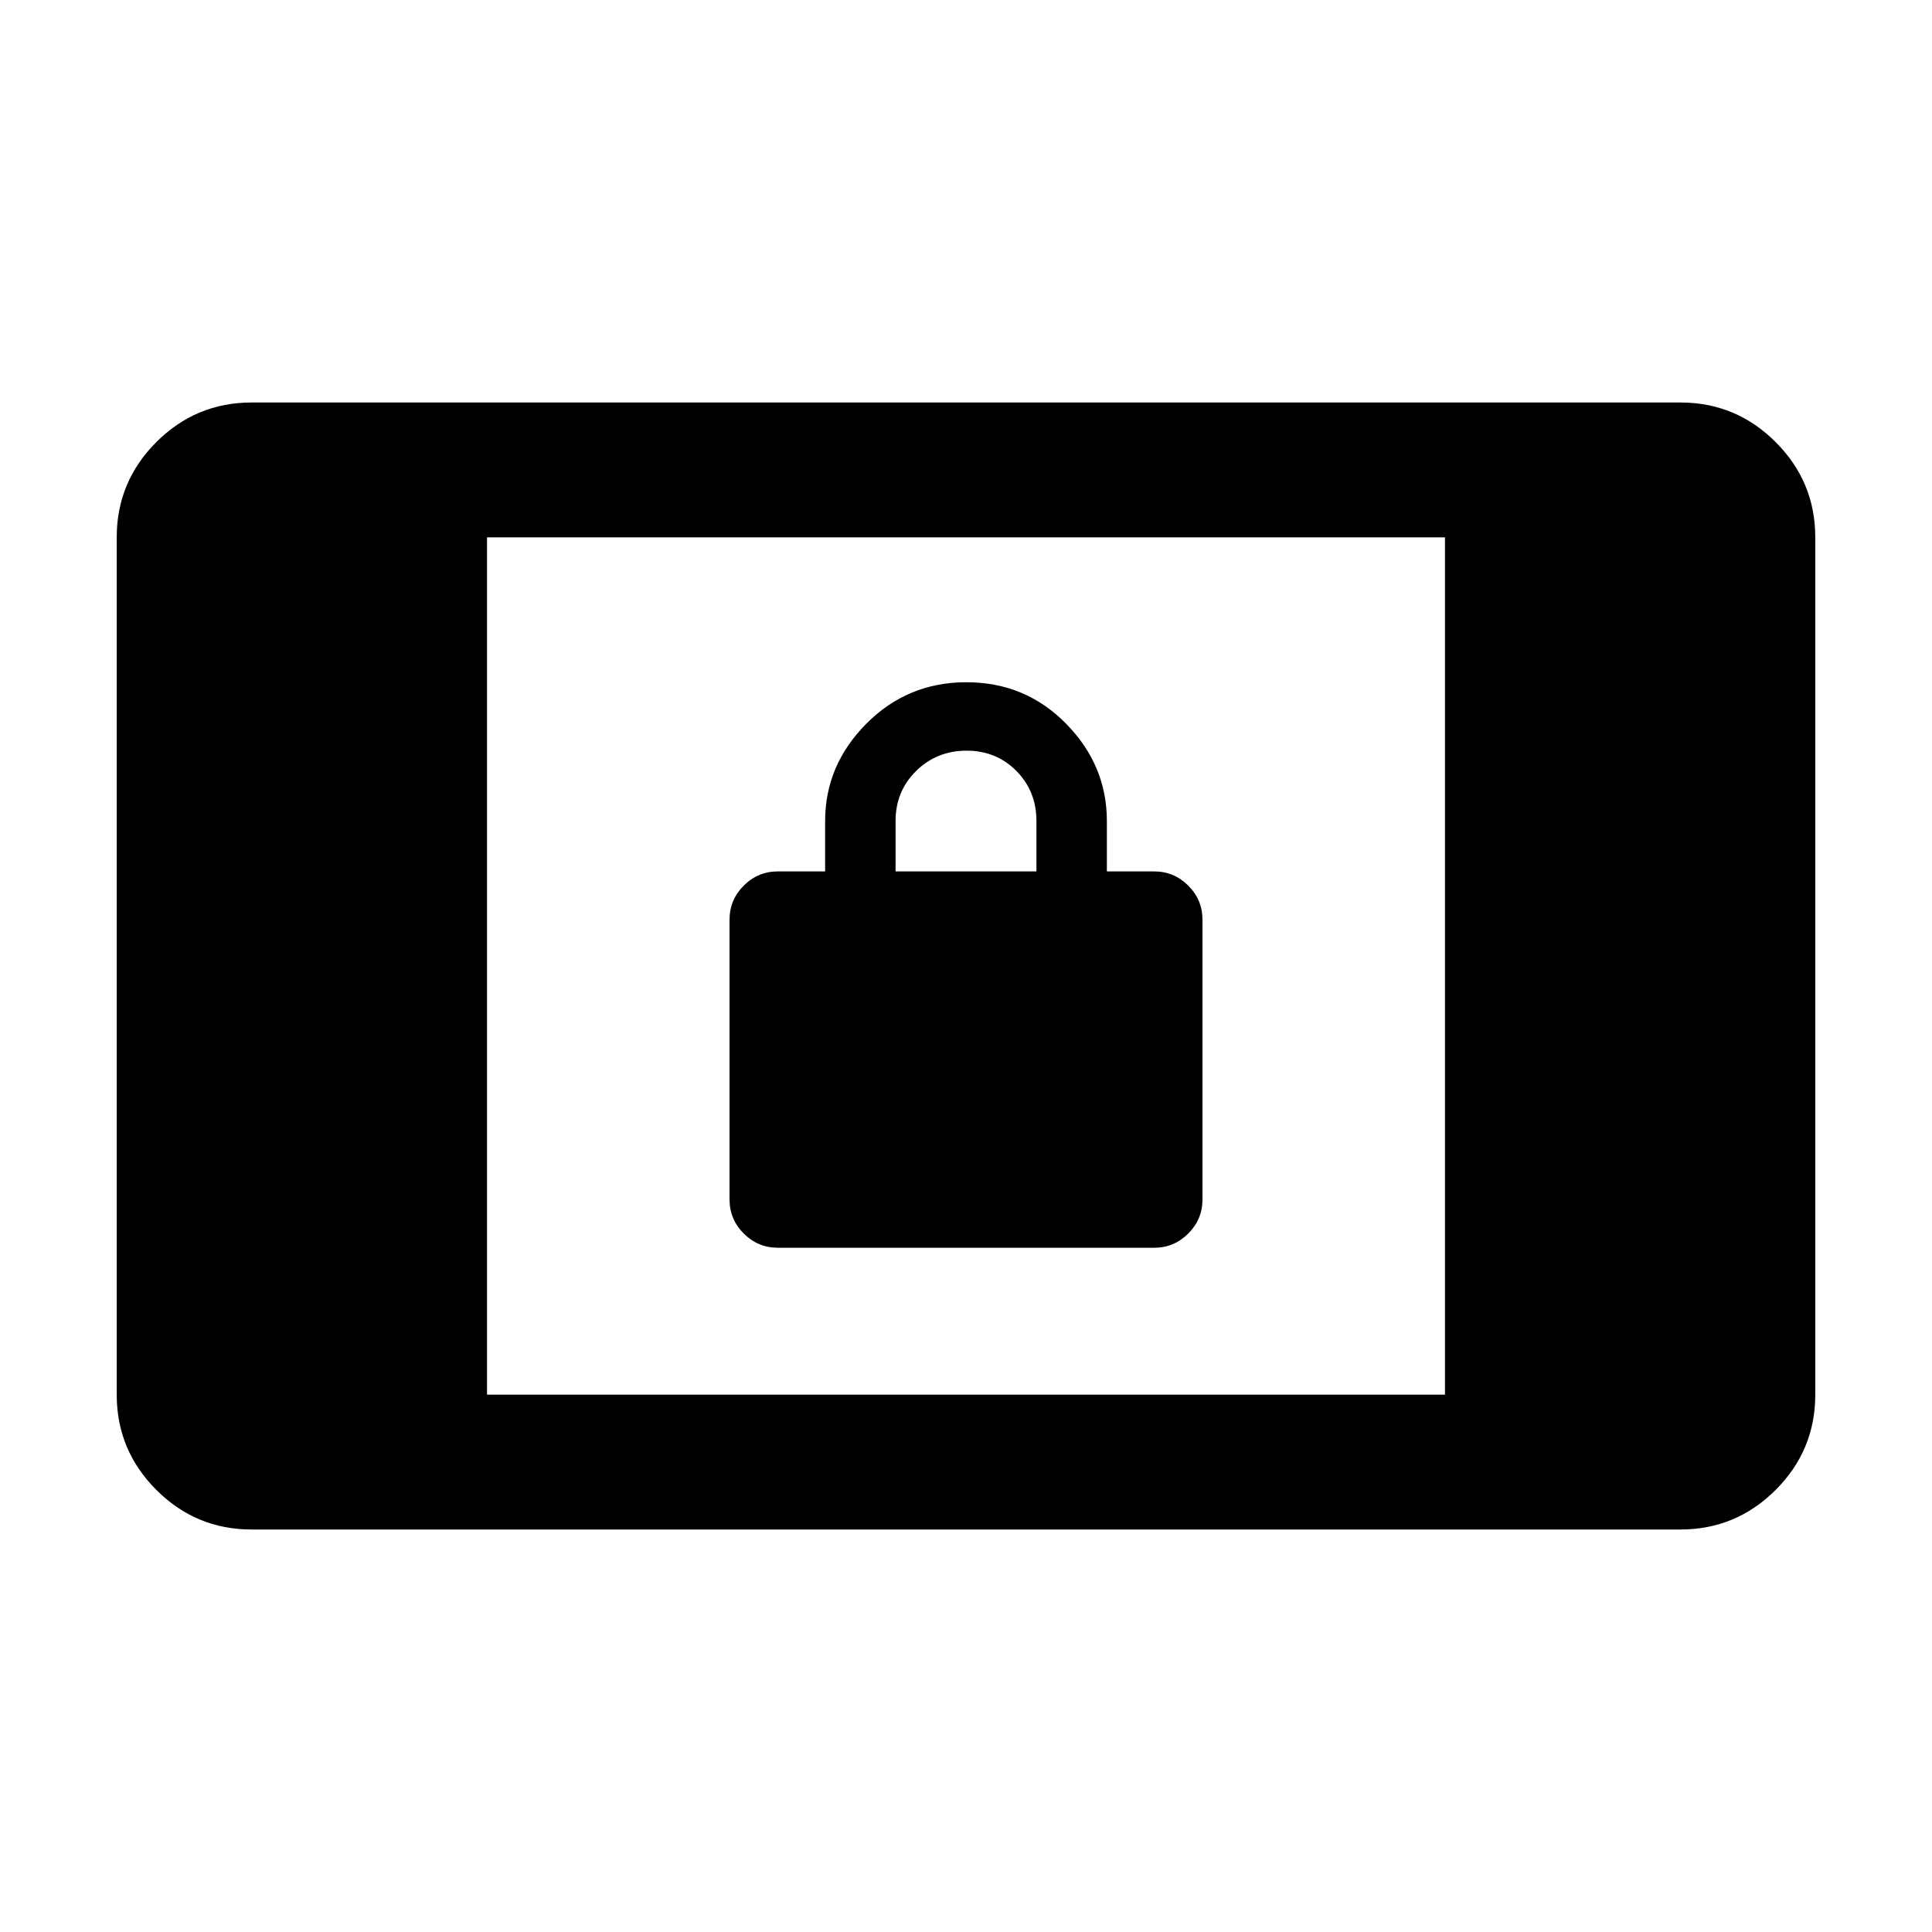<svg xmlns="http://www.w3.org/2000/svg" height="20" viewBox="0 -960 960 960" width="20"><path d="M386.5-340q-9.88 0-16.94-7.06-7.06-7.06-7.06-16.94v-139q0-9.88 7.06-16.94 7.06-7.06 16.94-7.06H410v-25q0-27.76 20.46-48.38T480.21-621q29.29 0 49.54 20.62T550-552v25h23.5q9.88 0 16.94 7.06 7.06 7.06 7.06 16.94v139q0 9.88-7.06 16.94-7.06 7.06-16.94 7.06h-187ZM445-527h70v-25q0-14.88-9.99-24.94Q495.03-587 480.26-587q-14.76 0-25.01 10.06Q445-566.88 445-552v25ZM125-200q-27.64 0-47.32-19.68T58-267v-426q0-27.64 19.68-47.32T125-760h710q27.64 0 47.32 19.68T902-693v426q0 27.64-19.68 47.32T835-200H125Zm117-67h476v-426H242v426Z"/></svg>